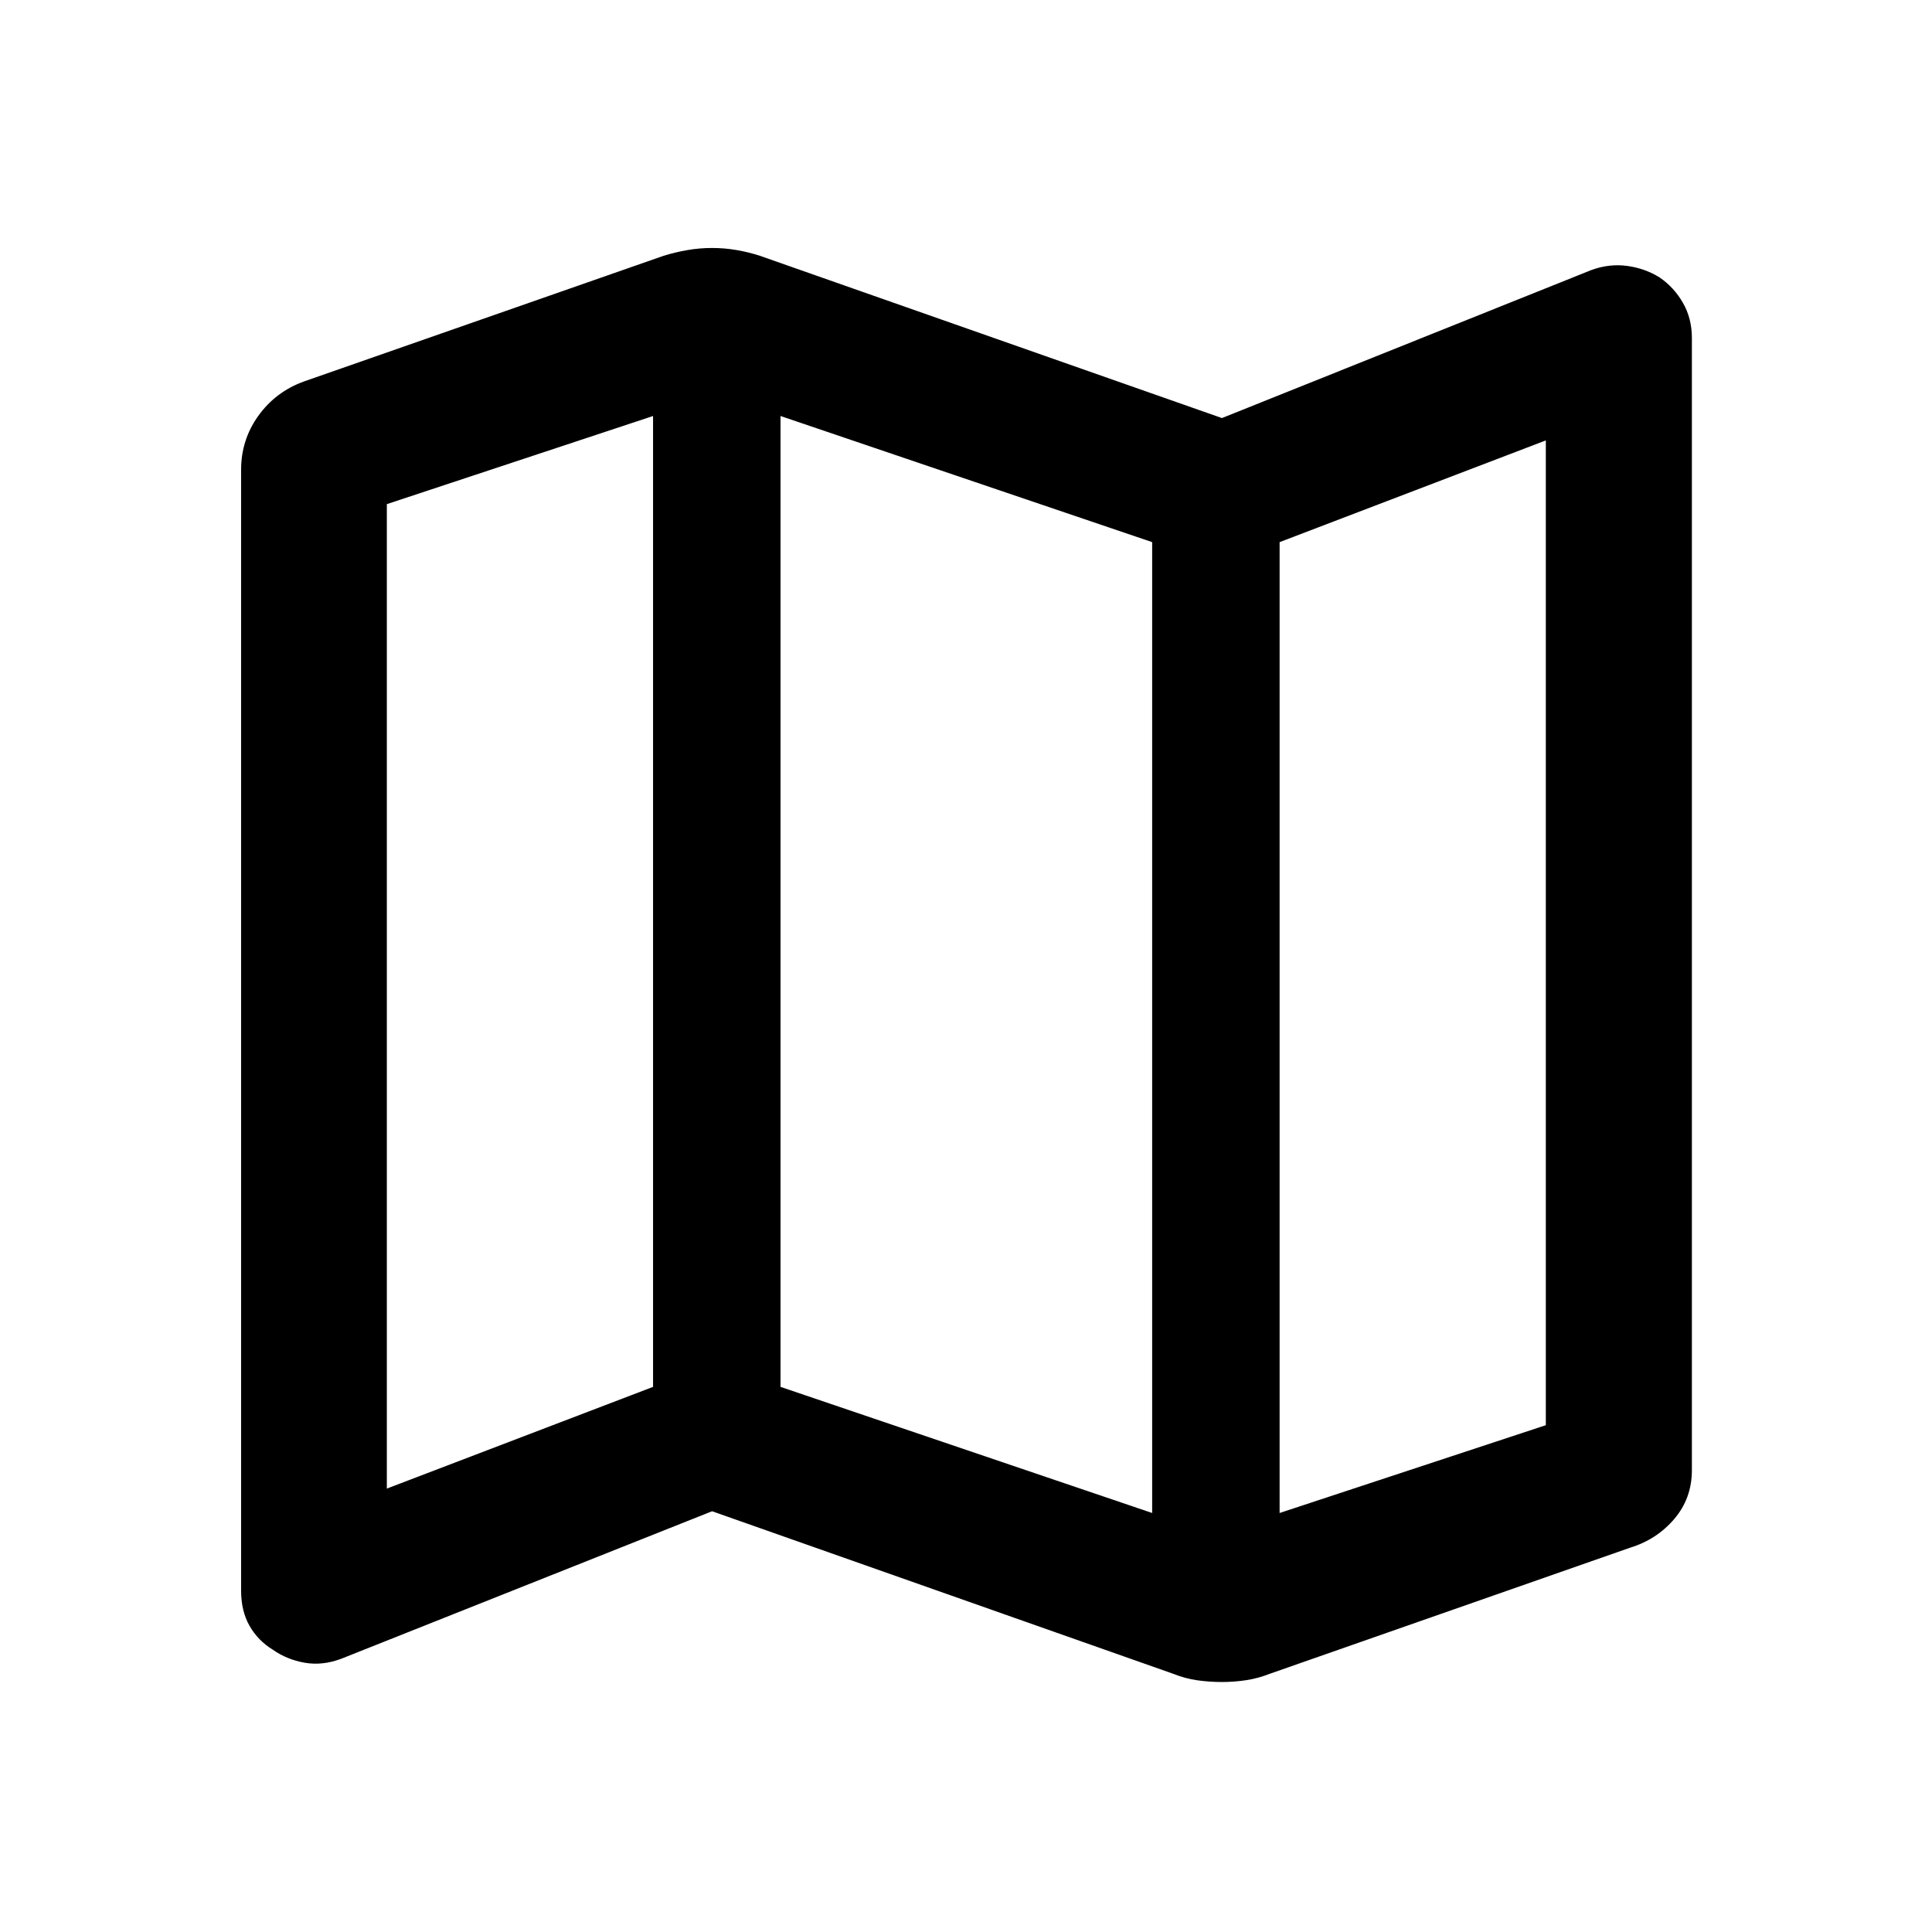 <svg xmlns="http://www.w3.org/2000/svg" height="40" viewBox="0 -960 960 960" width="40"><path d="m583.05-128.27-229.22-80.8-184.32 73.32q-9.27 3.48-18.1 1.95-8.82-1.54-15.79-6.43-7.45-4.56-11.63-11.91-4.19-7.35-4.19-17.5v-556.87q0-14.94 8.56-26.87 8.56-11.93 22.58-17.04l178.78-62.47q5.62-1.75 11.72-2.82 6.1-1.07 12.39-1.07 6.18 0 12.17 1.03t11.62 2.86l229.55 80.62 183.72-73.61q8.87-3.19 17.7-1.98 8.82 1.2 16.12 5.76 7.12 4.89 11.55 12.61 4.43 7.72 4.43 17.47v562.5q0 14-8.73 24.25-8.74 10.26-21.97 14.31L630.9-128.29q-5.69 2.25-11.64 3.16-5.96.91-12.09.91-6.24 0-12.29-.86-6.05-.87-11.83-3.19ZM572.5-208.2v-482.42l-184.67-62.67v482.42L572.5-208.2Zm63.33 0 132.28-43.63v-489.33l-132.28 50.54v482.42Zm-443.61-12.13 132.28-50.54v-482.42L192.22-709.5v489.17Zm443.61-470.29v482.42-482.42ZM324.5-753.29v482.42-482.42Z"/></svg>